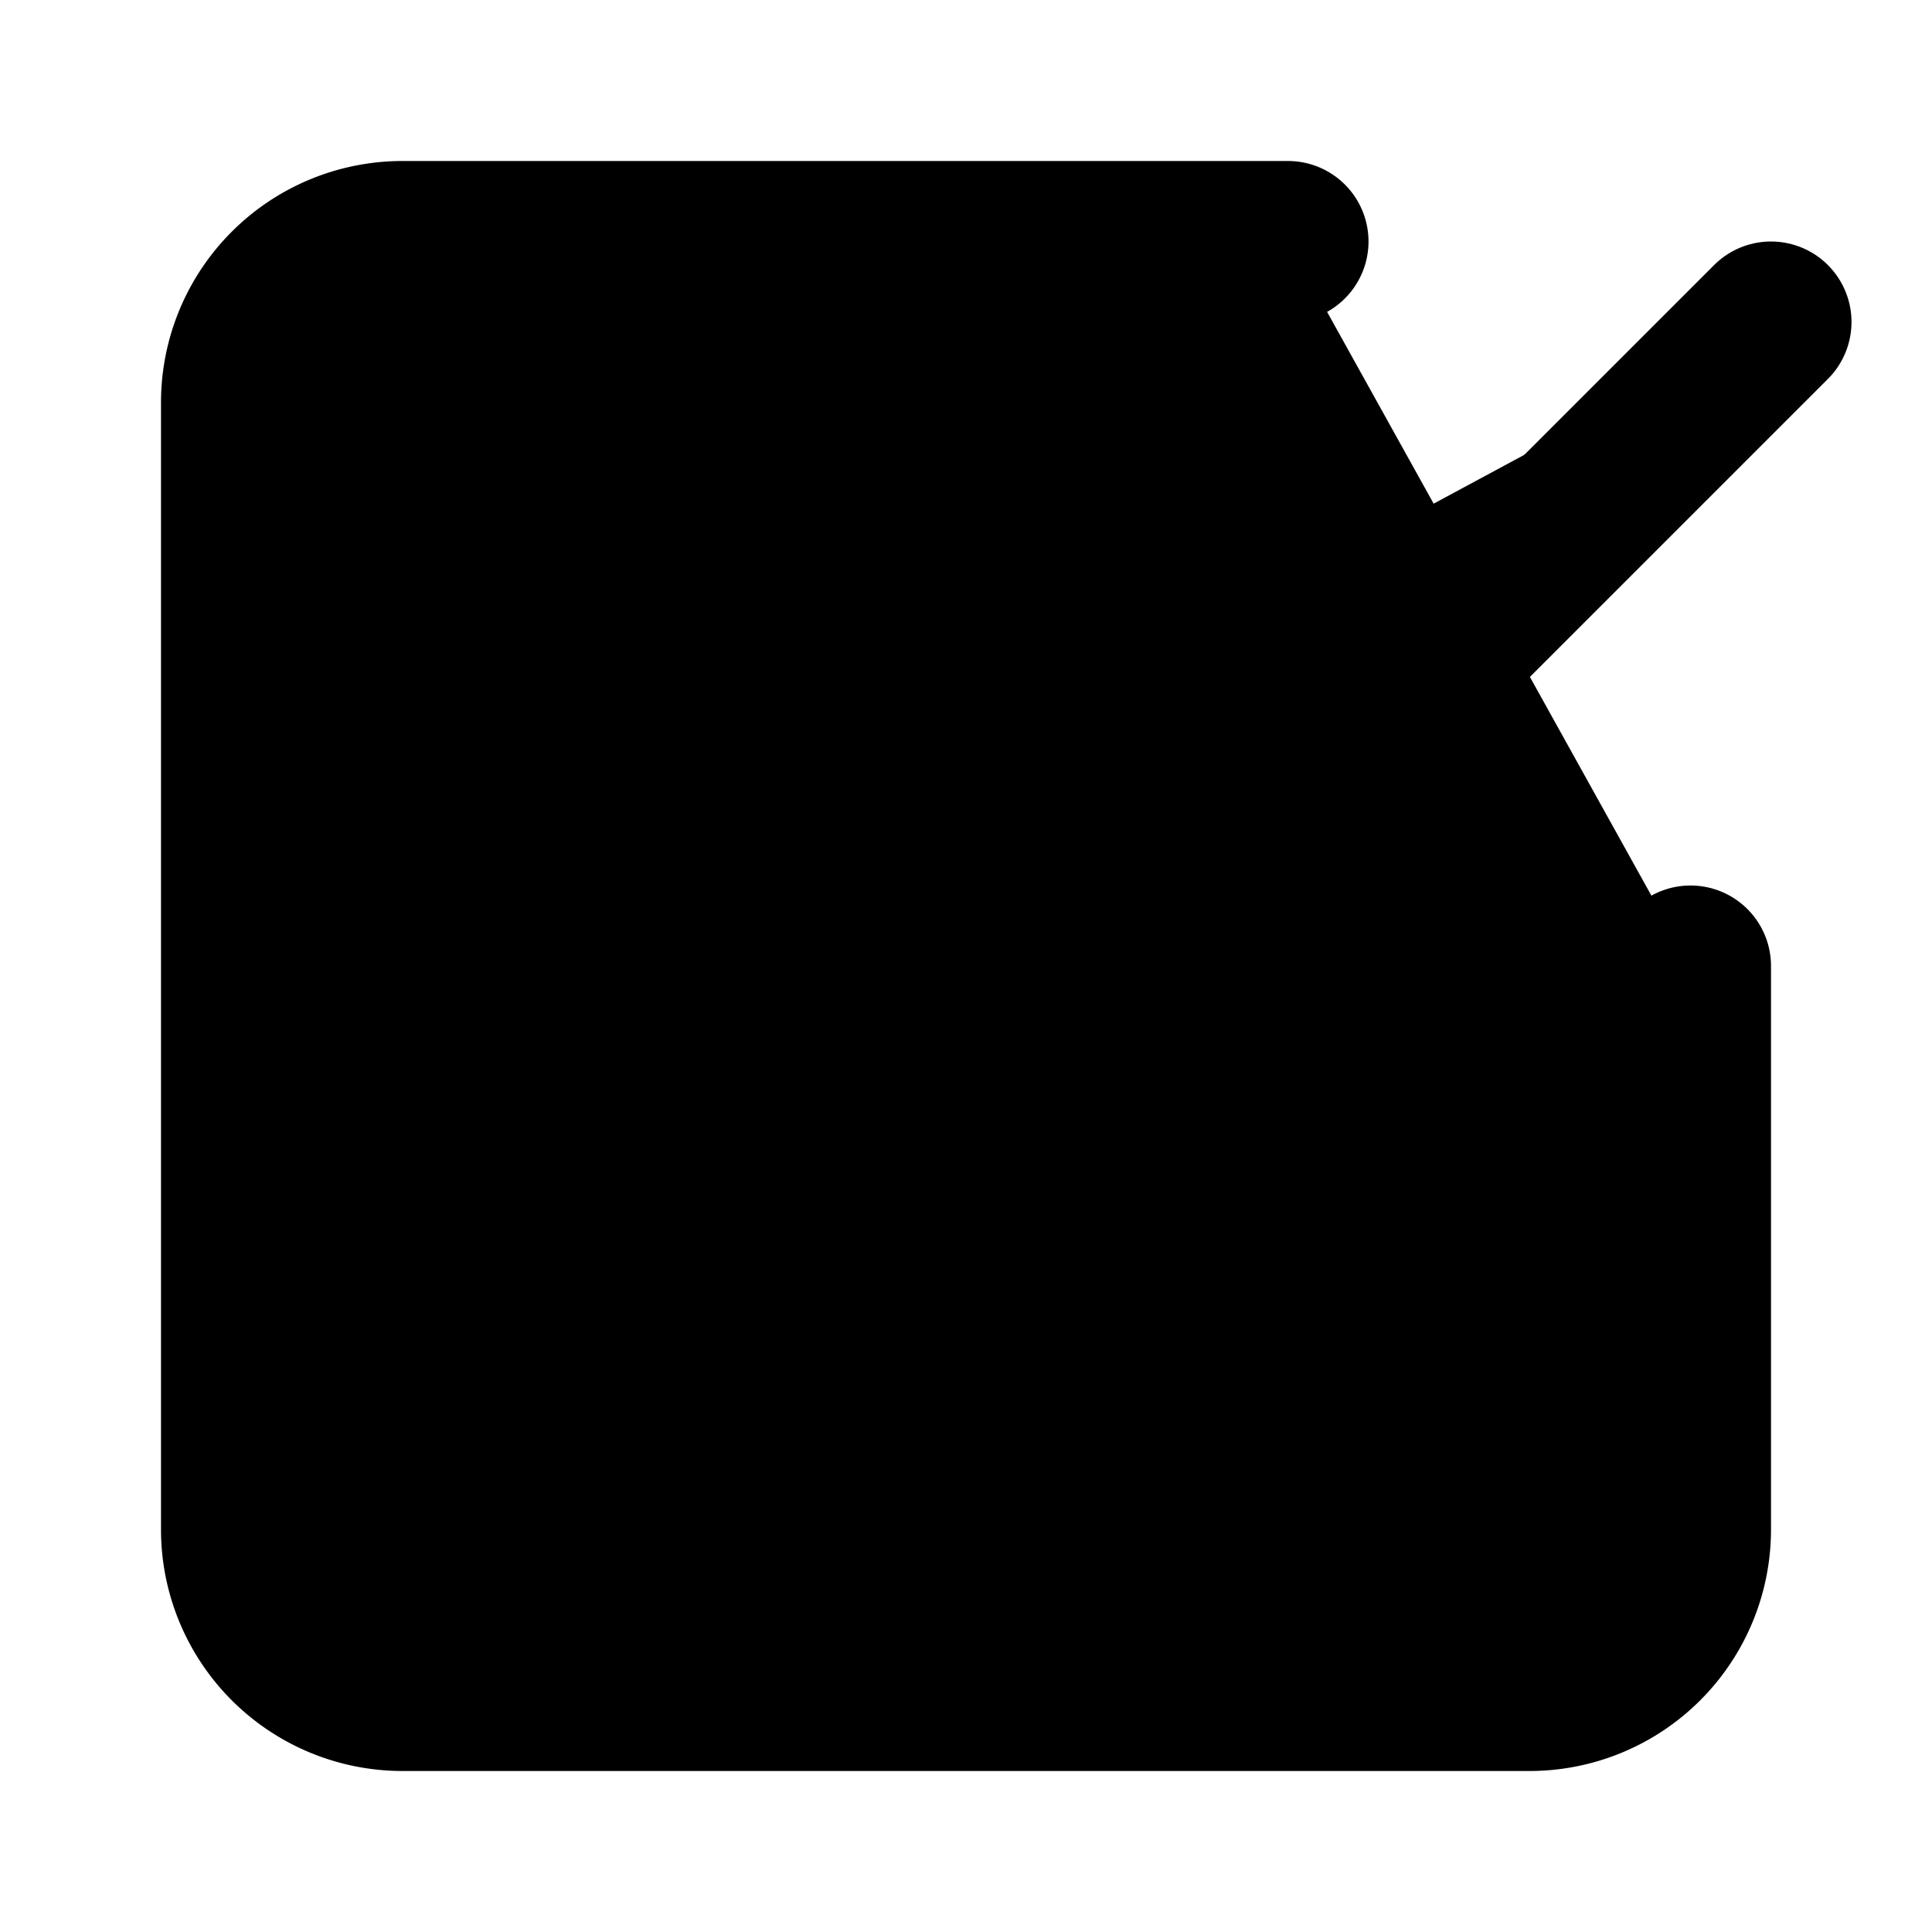 <svg xmlns="http://www.w3.org/2000/svg" width="1.5em" height="1.5em">
    <g id="tuiIconCheckSquareLarge" xmlns="http://www.w3.org/2000/svg">
        <svg x="50%" y="50%" width="1.5em" height="1.5em" overflow="visible" viewBox="0 0 24 24">
            <svg x="-12" y="-12">
                <svg
                    xmlns="http://www.w3.org/2000/svg"
                    width="24"
                    height="24"
                    viewBox="0 0 24 24"
                    stroke="currentColor"
                    stroke-width="2"
                    stroke-linecap="round"
                    stroke-linejoin="round"
                >
                    <polyline vector-effect="non-scaling-stroke" points="9 11 12 14 22 4" />
                    <path
                        vector-effect="non-scaling-stroke"
                        d="M21 12v7a2 2 0 0 1-2 2H5a2 2 0 0 1-2-2V5a2 2 0 0 1 2-2h11"
                    />
                </svg>
            </svg>
        </svg>
    </g>
</svg>
